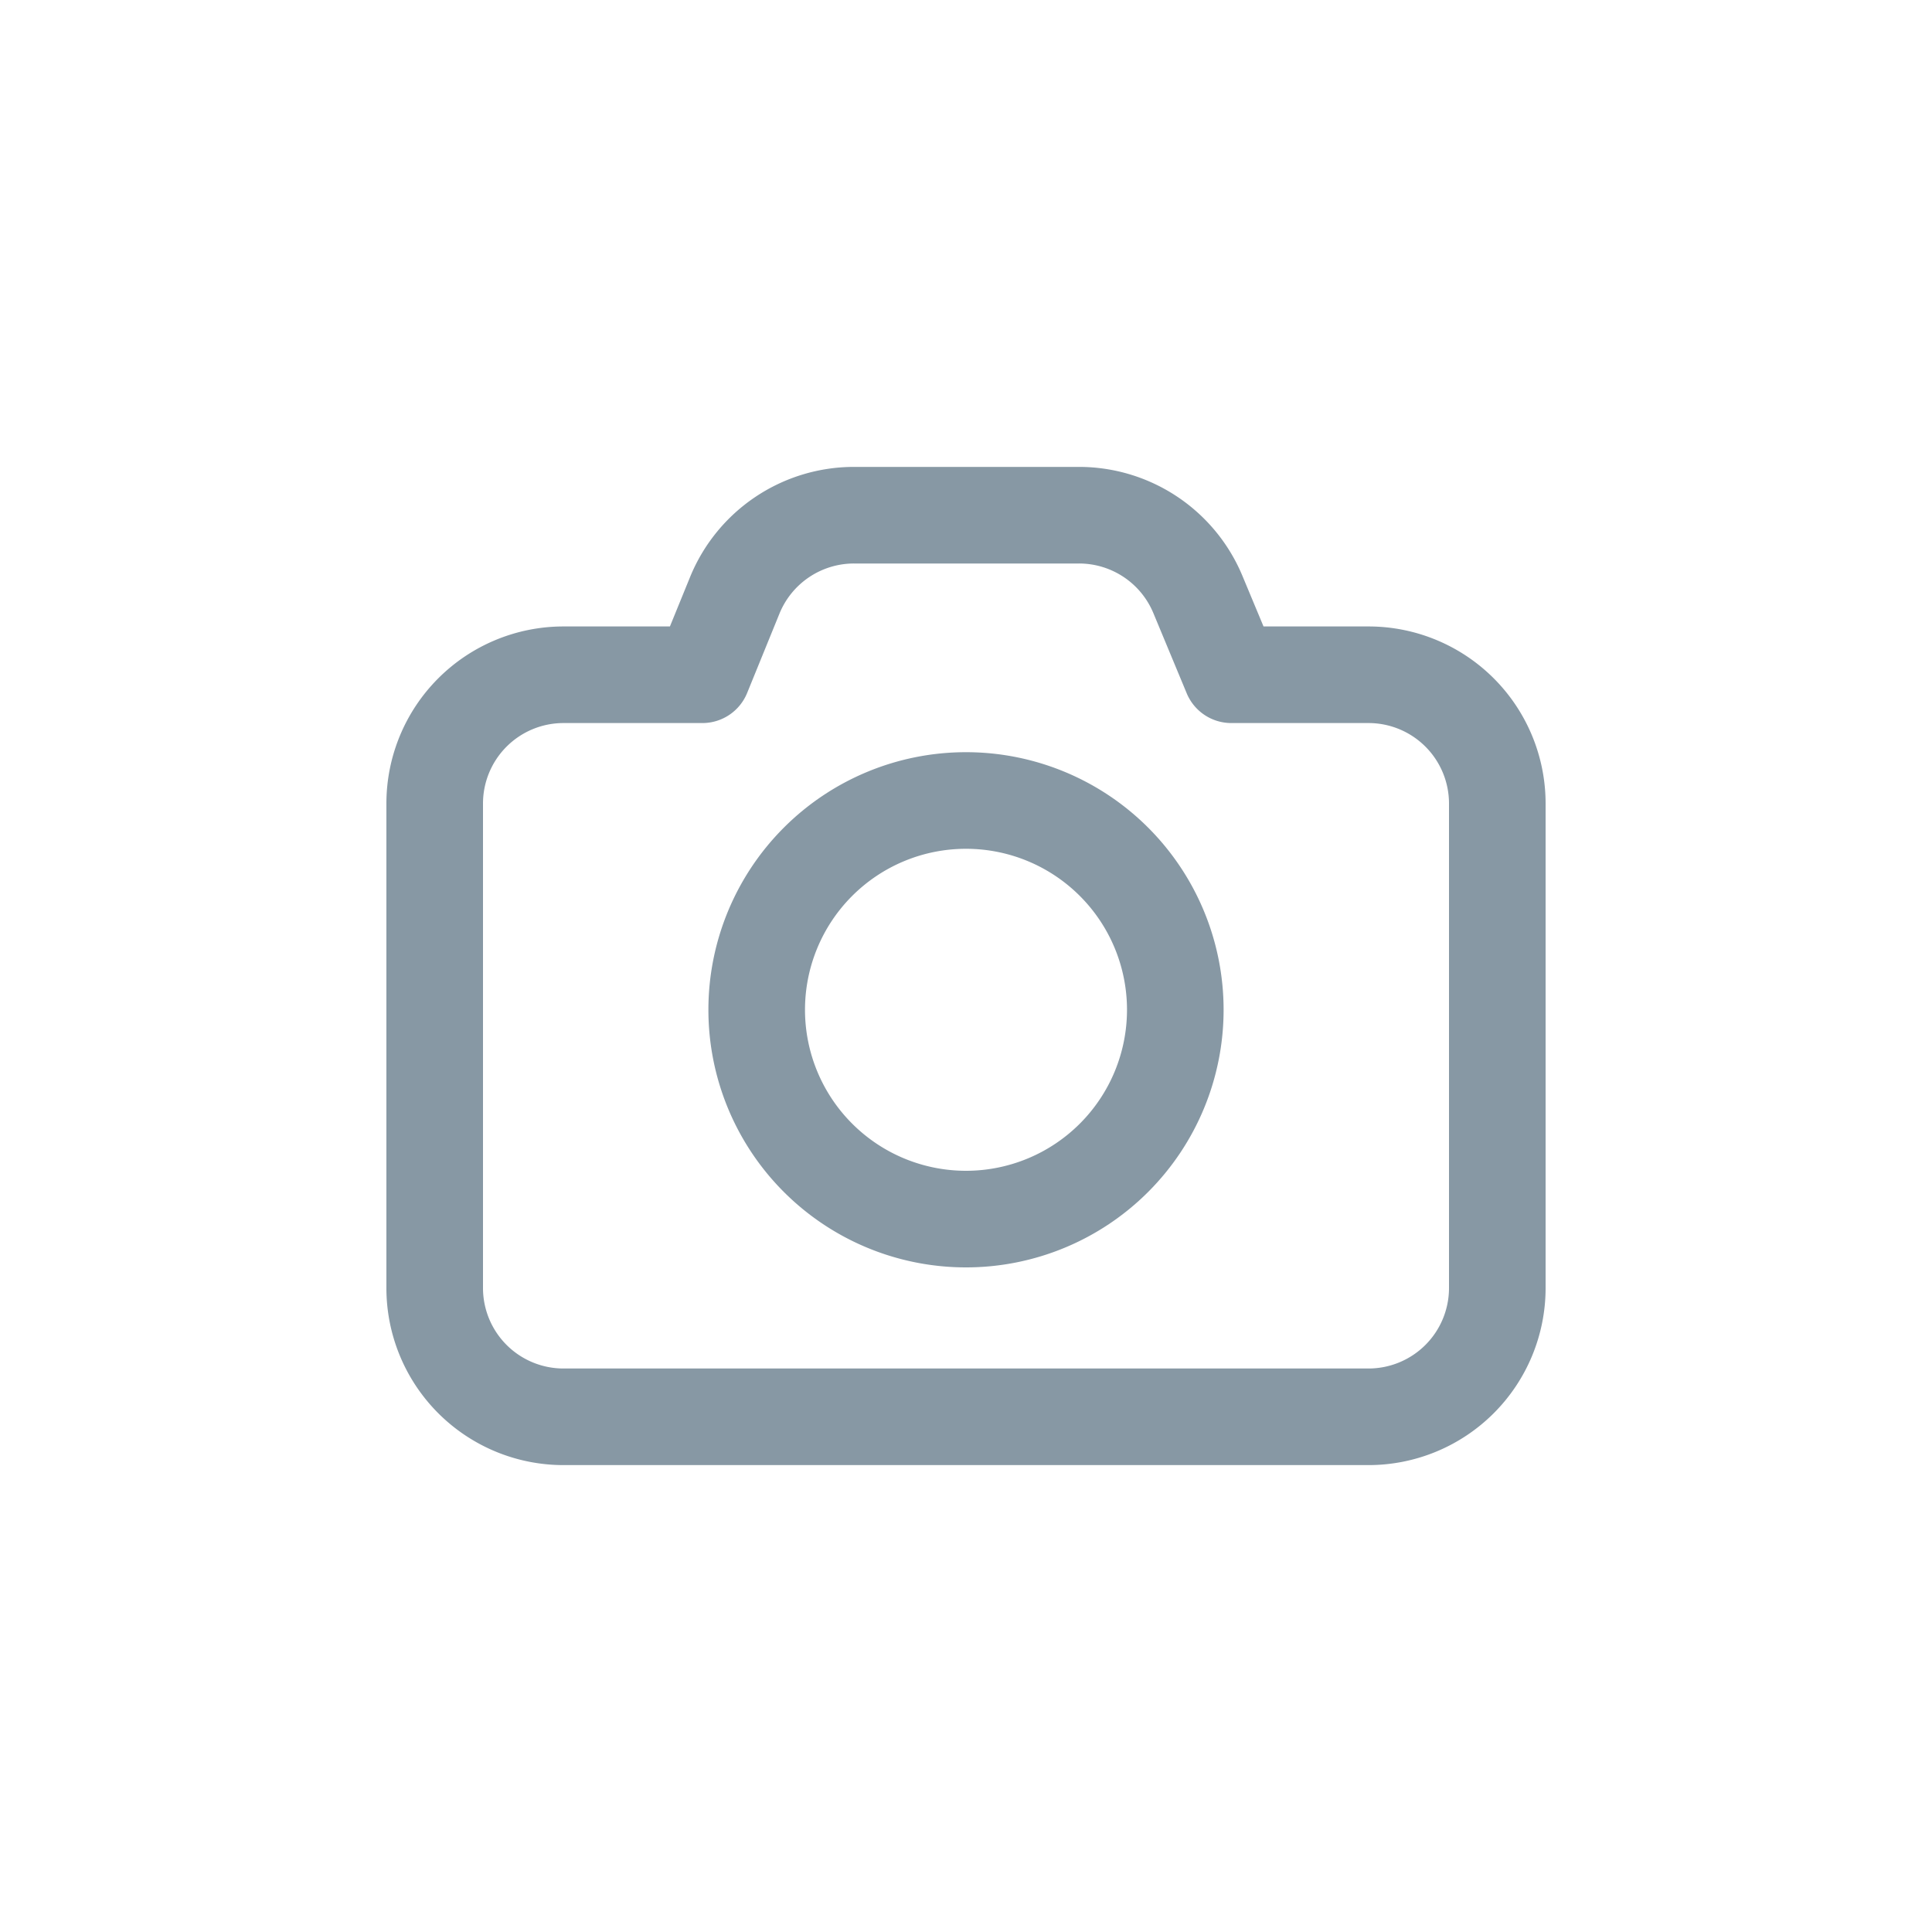 <svg fill="#8798a4" viewBox="0 0 24 24" xmlns="http://www.w3.org/2000/svg"><path fill-rule="evenodd" clip-rule="evenodd" d="M15.2 12.544a3.2 3.2 0 11-6.4 0 3.2 3.2 0 016.4 0zm-1.2 0a2 2 0 11-4 0 2 2 0 014 0z"></path><path fill-rule="evenodd" clip-rule="evenodd" d="M10.609 5.8a2.2 2.2 0 00-2.037 1.369l-.25.613H7a2.2 2.2 0 00-2.2 2.2V16A2.2 2.2 0 007 18.2h10a2.2 2.2 0 002.2-2.2V9.982a2.2 2.2 0 00-2.2-2.2h-1.304l-.262-.628a2.2 2.2 0 00-2.03-1.354h-2.795zm-.926 1.822A1 1 0 0110.609 7h2.794a1 1 0 01.924.615l.415.998a.6.6 0 00.554.369H17a1 1 0 011 1V16a1 1 0 01-1 1H7a1 1 0 01-1-1V9.982a1 1 0 011-1h1.725a.6.6 0 00.556-.373l.402-.987z"></path></svg>
